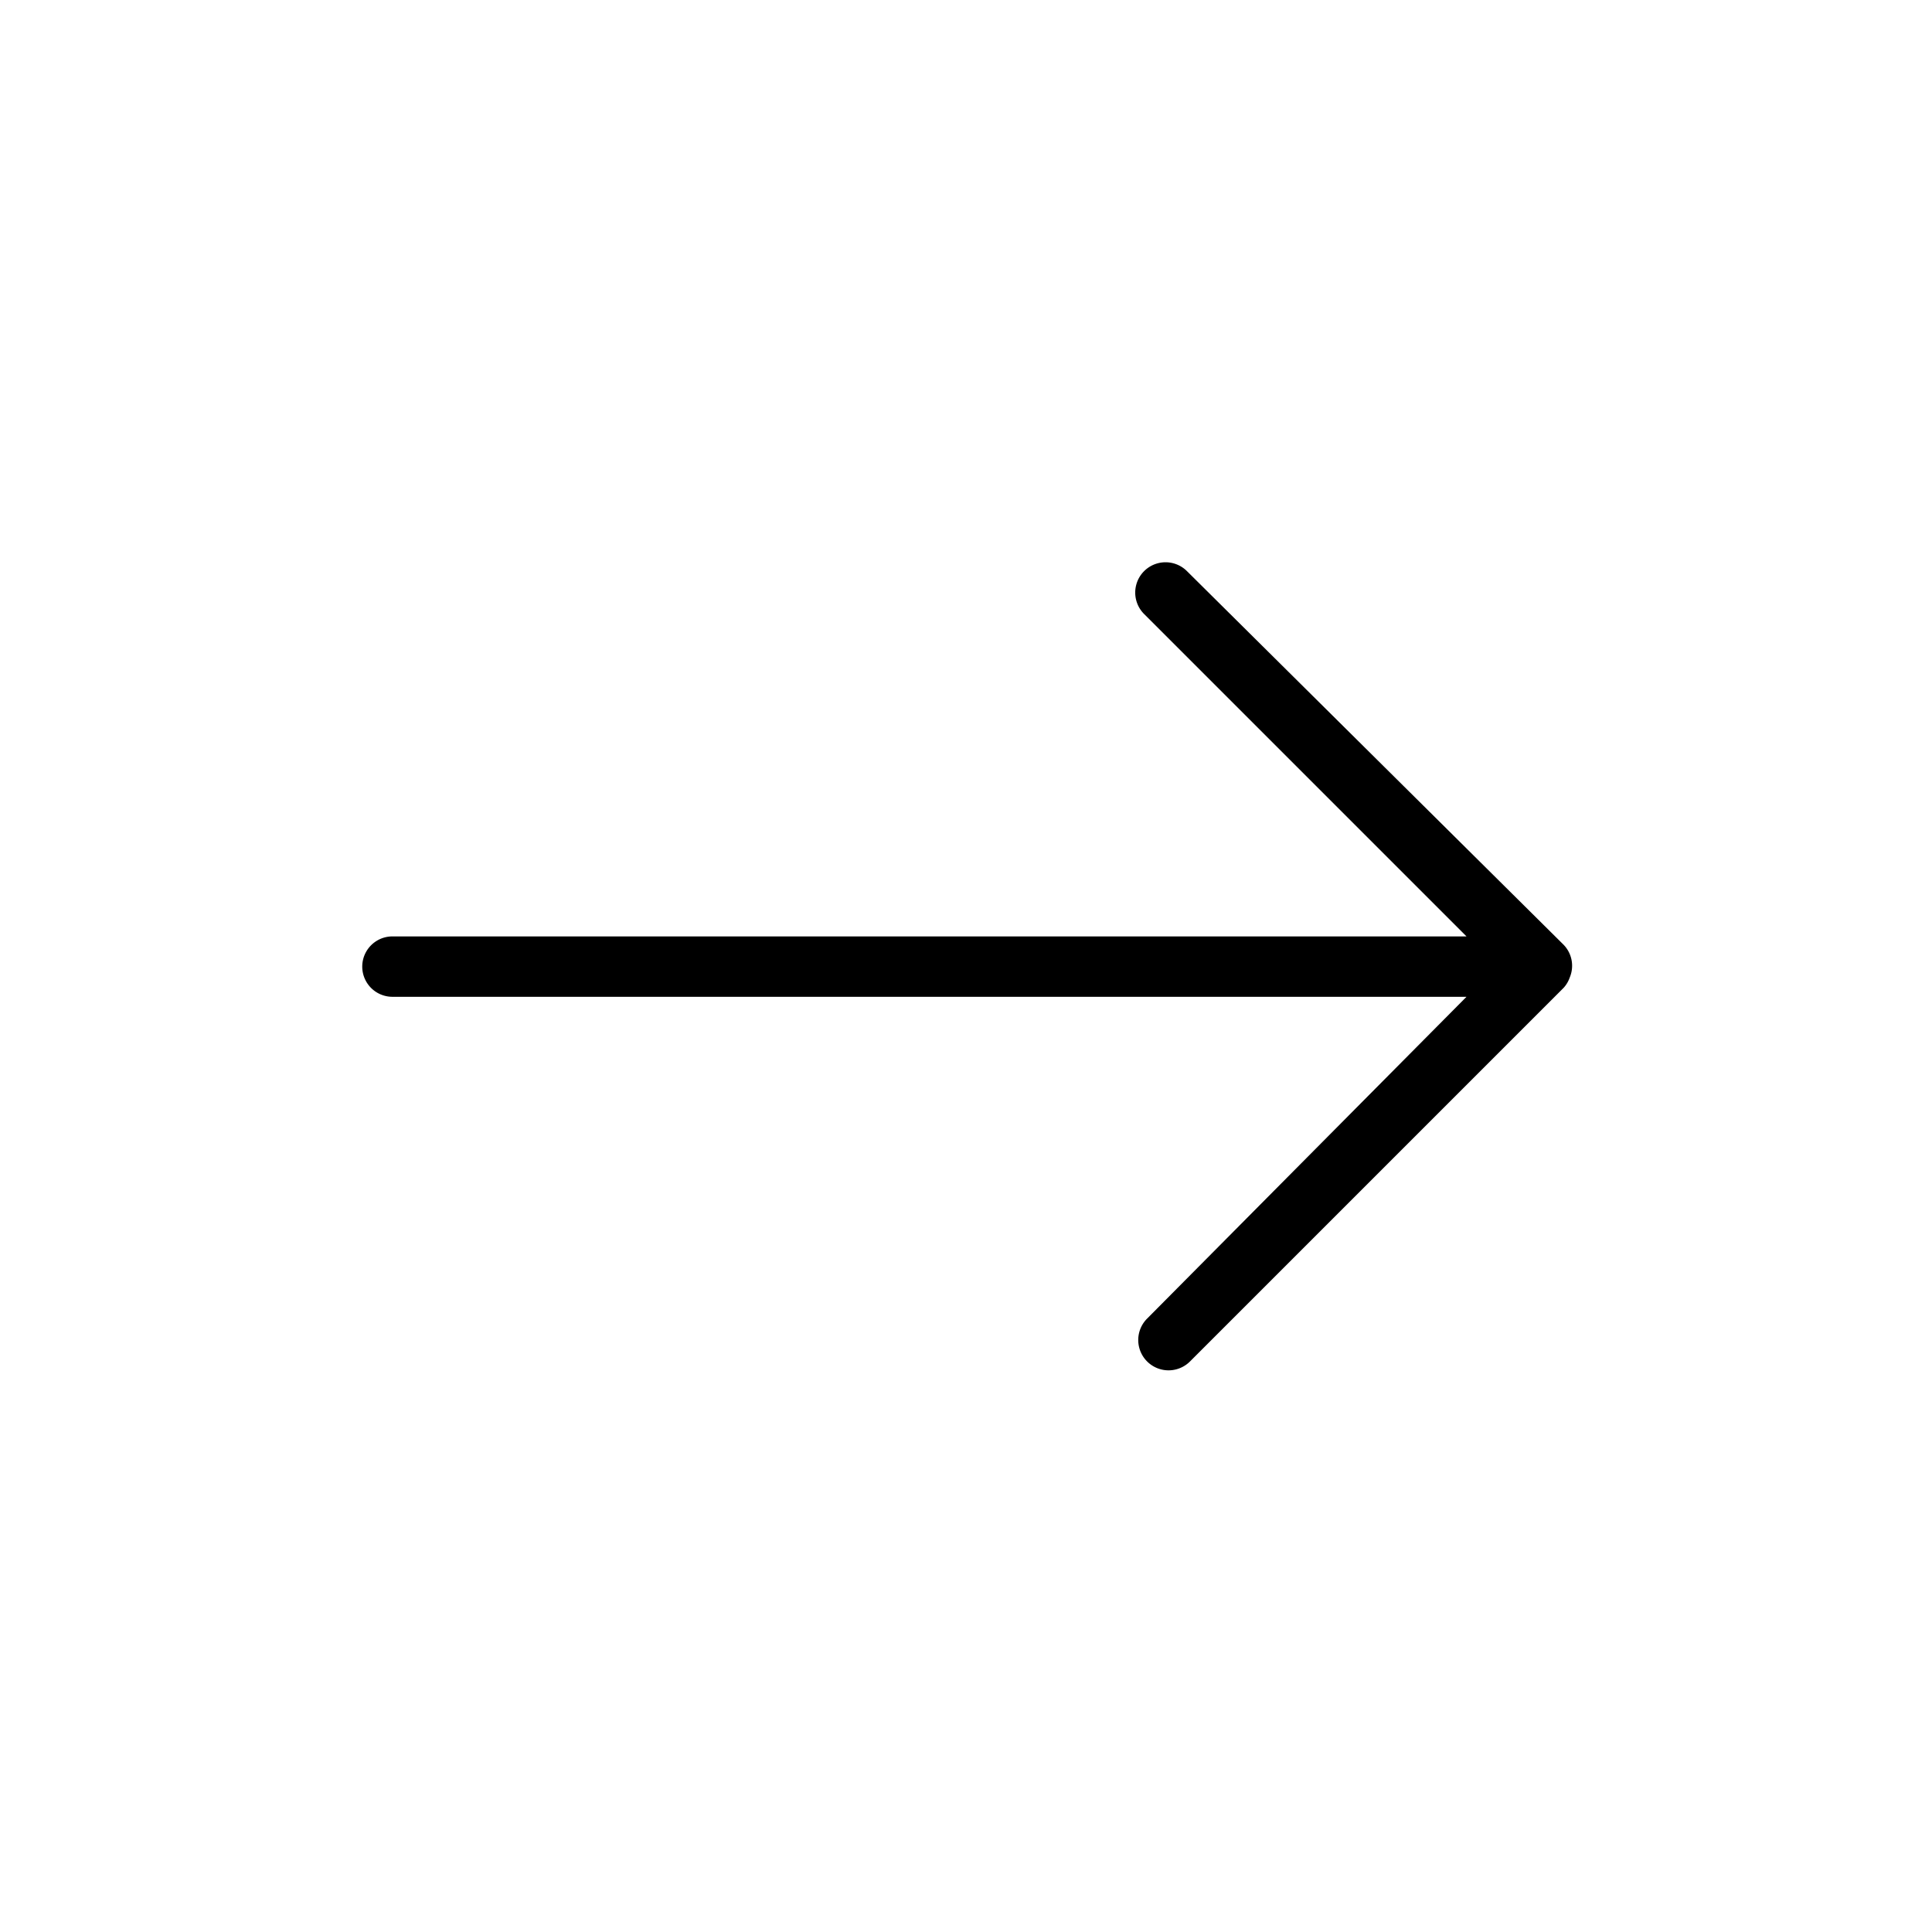 <?xml version="1.0" ?><svg viewBox="0 0 32 32" xmlns="http://www.w3.org/2000/svg"><title/><g data-name="Layer 36" id="Layer_36"><path d="M26,16.19a.5.5,0,0,0-.11-.55L19.66,9.46a.5.5,0,0,0-.71.71l5.34,5.34H6.5a.5.5,0,0,0,0,1H24.29L19,21.84a.5.5,0,1,0,.71.71l6.19-6.19A.5.5,0,0,0,26,16.19Z"/></g></svg>